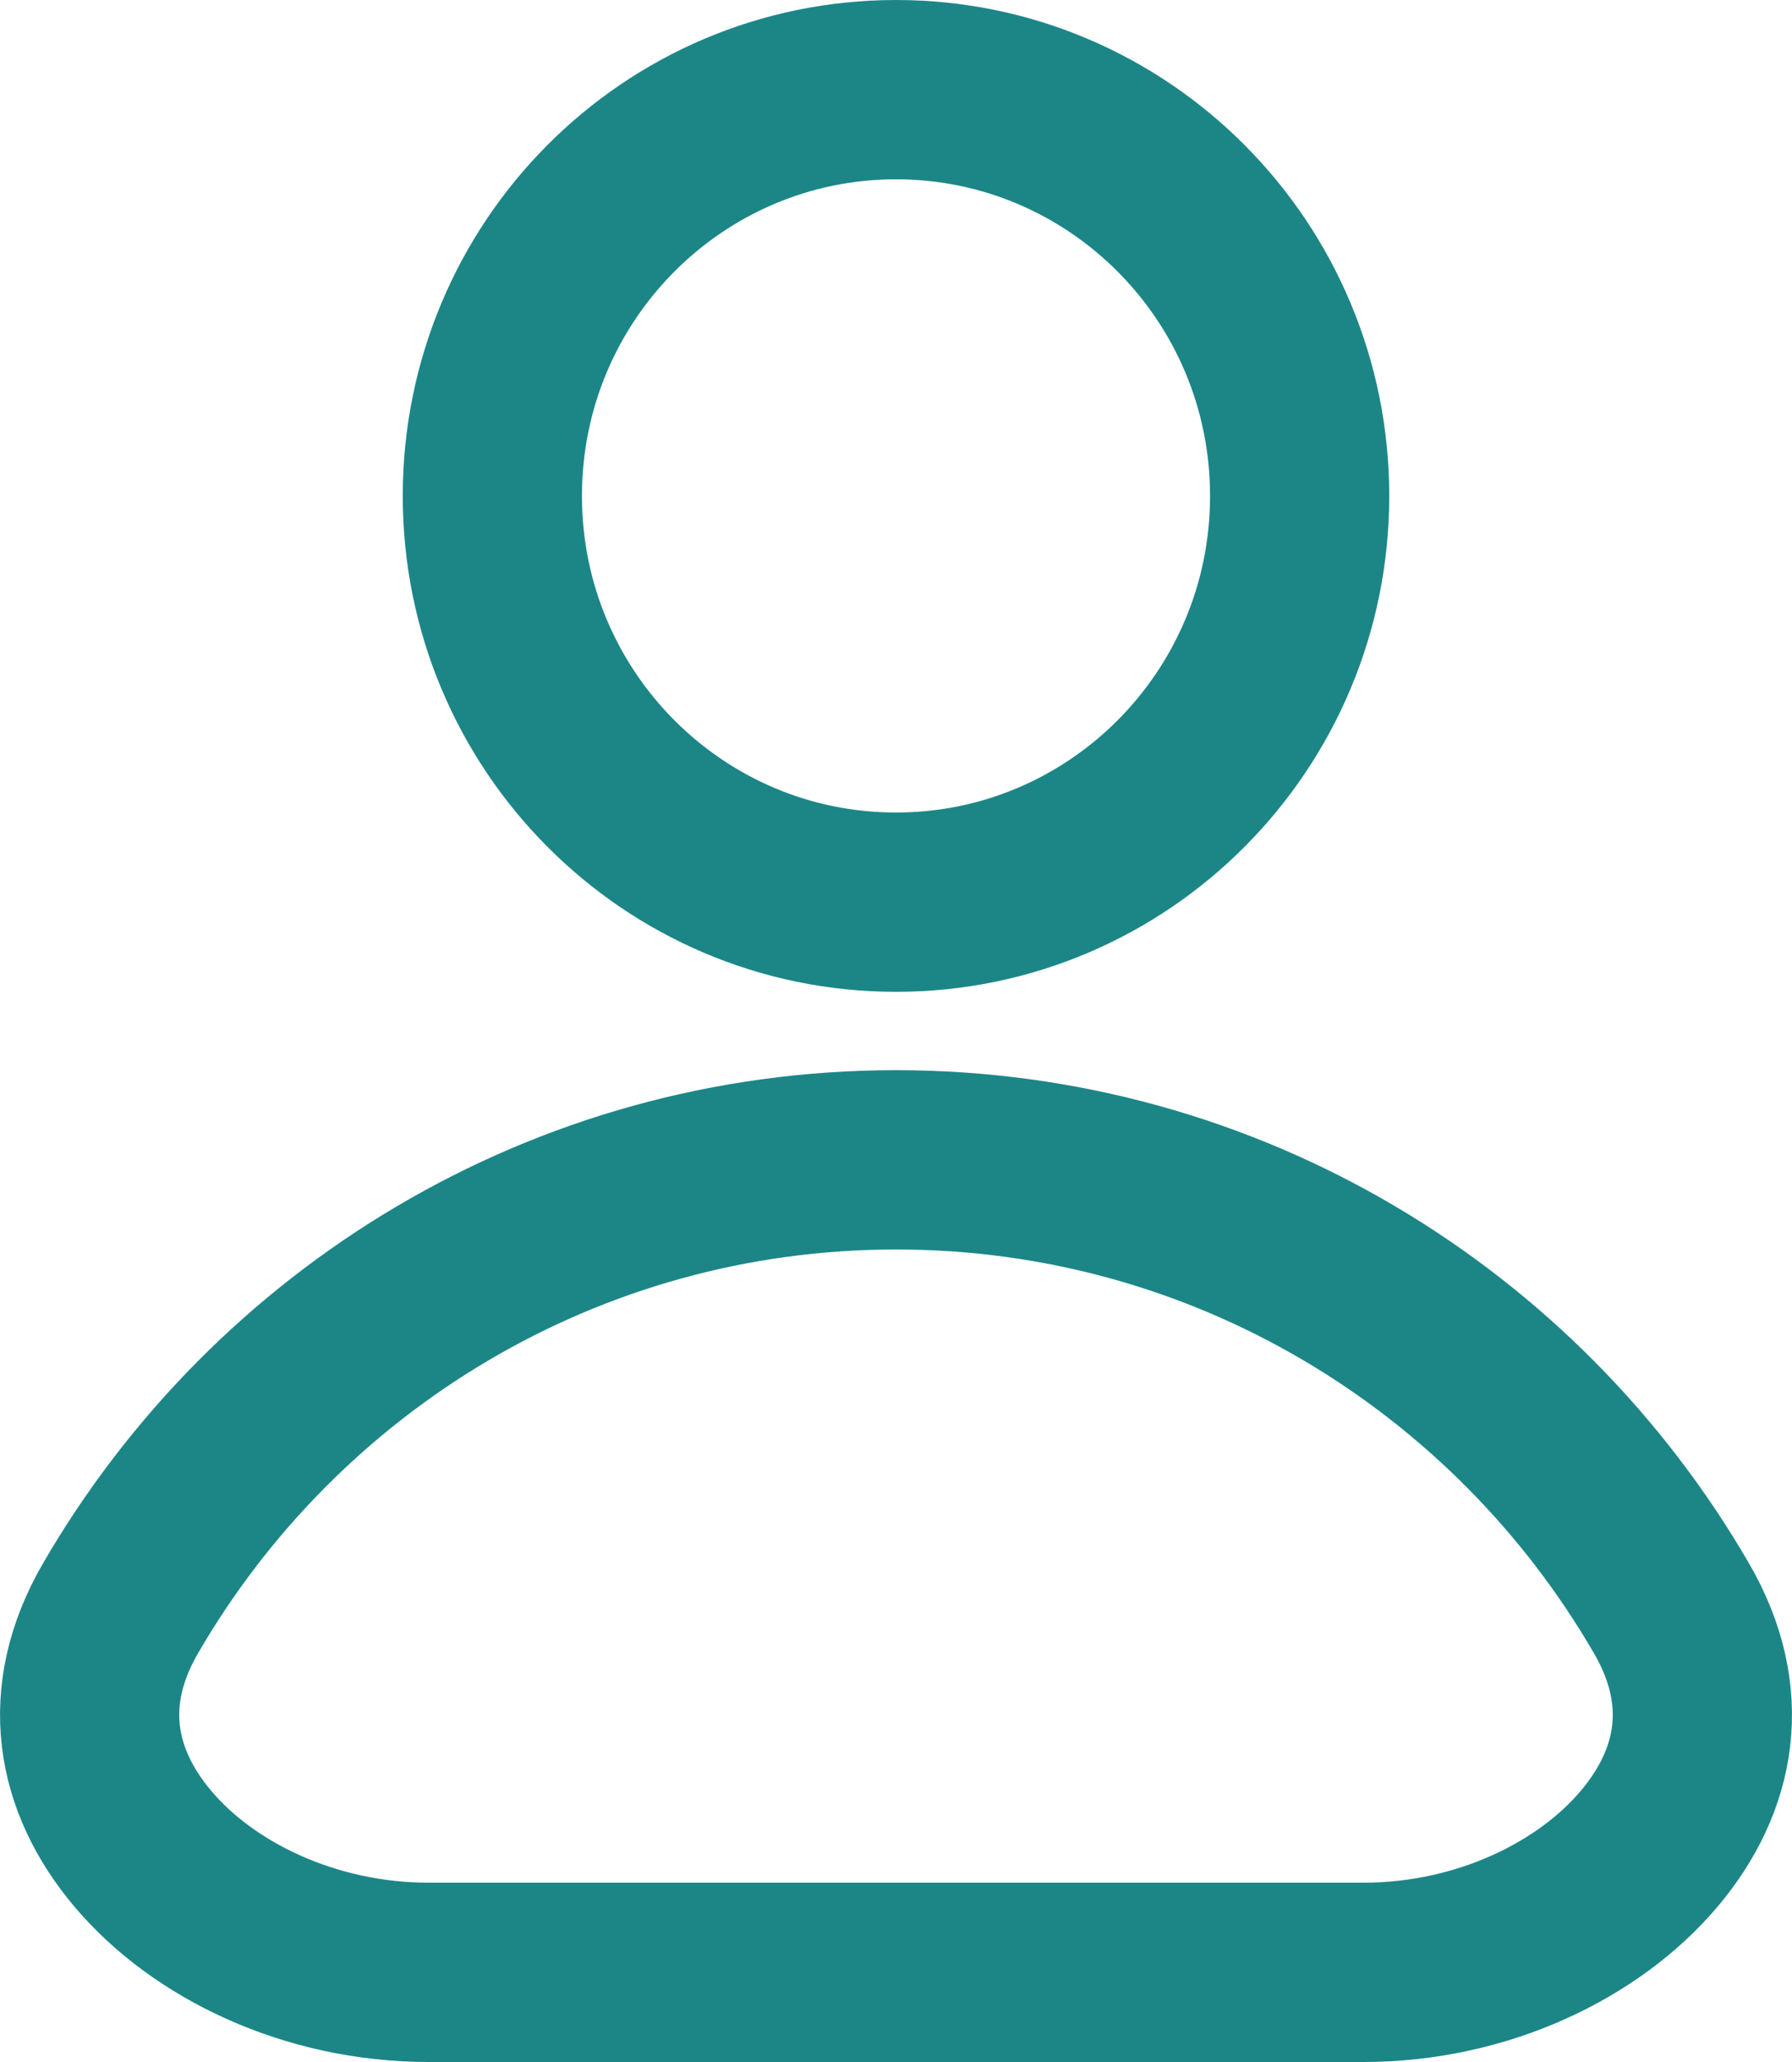 <svg width="20" height="23" viewBox="0 0 20 23" fill="none" xmlns="http://www.w3.org/2000/svg">
<path d="M14.505 5.532C14.505 8.039 12.484 10.063 10 10.063C7.516 10.063 5.495 8.039 5.495 5.532C5.495 3.024 7.516 1 10 1C12.484 1 14.505 3.024 14.505 5.532ZM18.657 17.943C19.225 18.924 19.049 19.858 18.408 20.619C17.734 21.419 16.543 22 15.216 22H4.785C3.457 22 2.266 21.419 1.592 20.619C0.951 19.858 0.775 18.924 1.343 17.943C3.08 14.945 6.308 12.937 10 12.937C13.692 12.937 16.92 14.945 18.657 17.943Z" stroke="#1C8687" stroke-width="2"/>
</svg>
